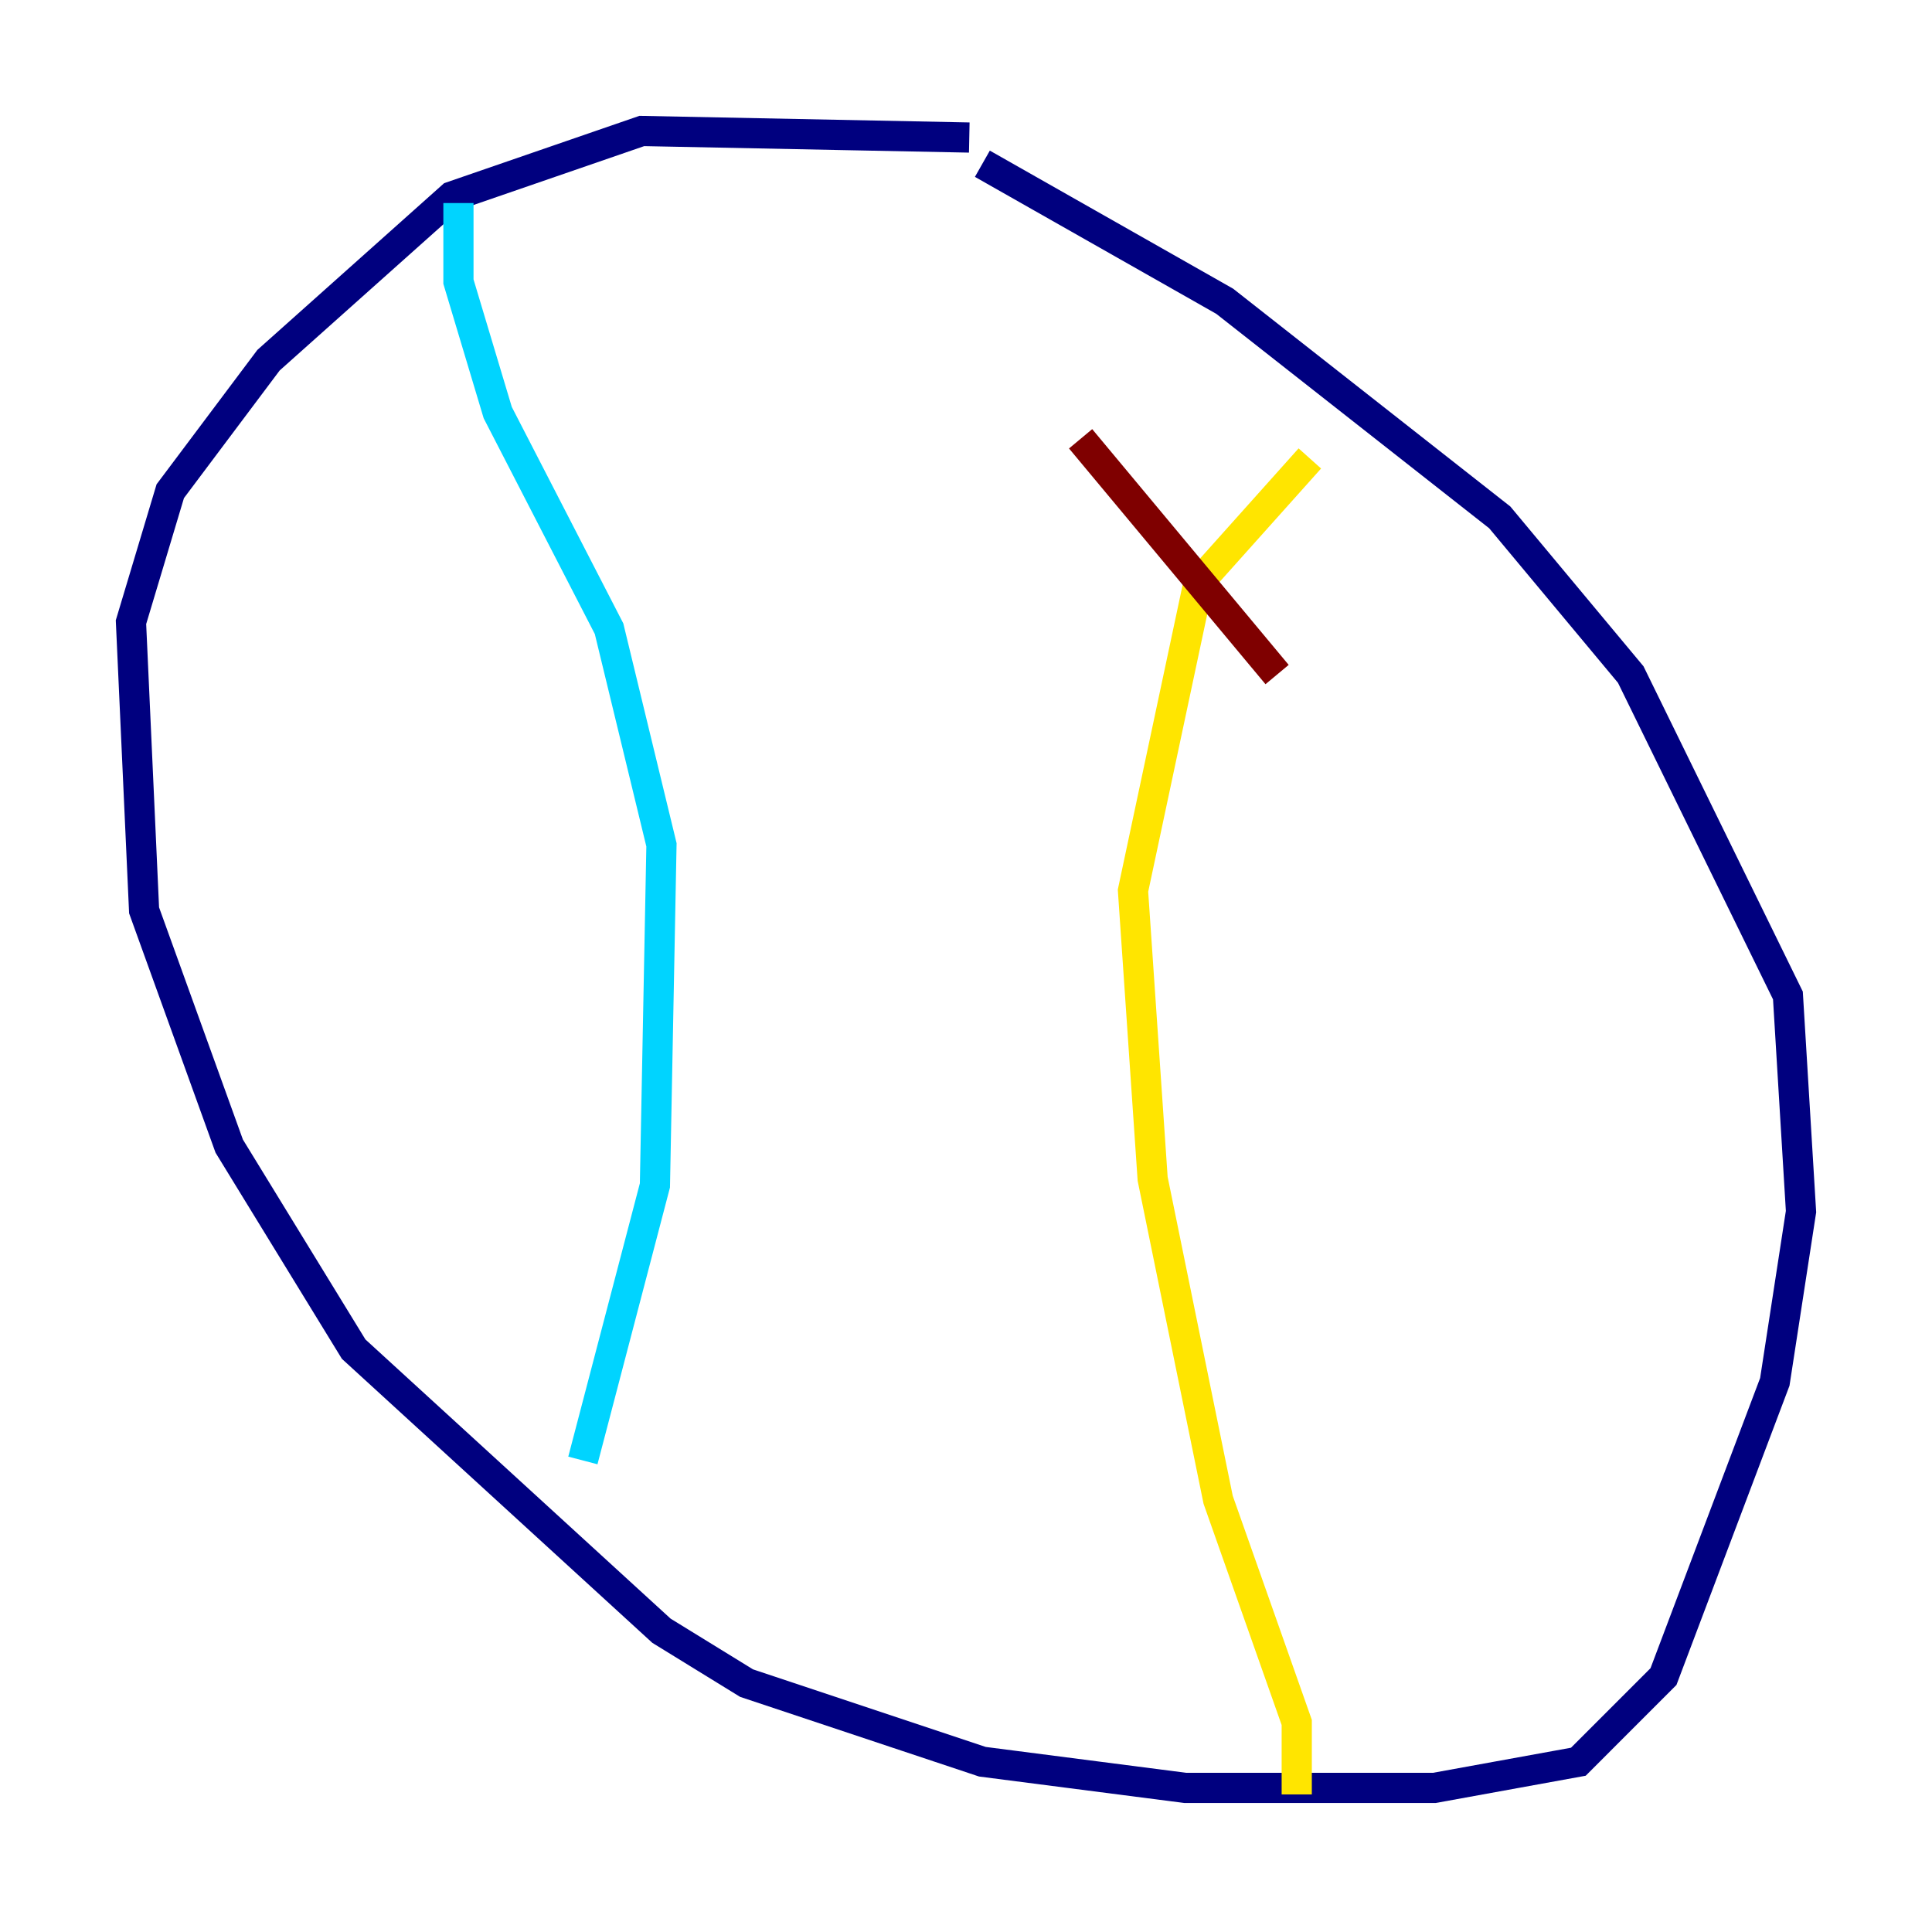 <?xml version="1.0" encoding="utf-8" ?>
<svg baseProfile="tiny" height="128" version="1.2" viewBox="0,0,128,128" width="128" xmlns="http://www.w3.org/2000/svg" xmlns:ev="http://www.w3.org/2001/xml-events" xmlns:xlink="http://www.w3.org/1999/xlink"><defs /><polyline fill="none" points="64.217,9.112 42.522,8.678 29.939,13.017 17.79,23.864 11.281,32.542 8.678,41.22 9.546,60.312 15.186,75.932 23.43,89.383 43.824,108.041 49.464,111.512 65.085,116.719 78.536,118.454 95.024,118.454 104.57,116.719 110.21,111.078 117.586,91.552 119.322,80.271 118.454,65.953 108.041,44.691 99.363,34.278 81.139,19.959 65.085,10.848" stroke="#00007f" stroke-width="2" /><polyline fill="none" points="30.373,13.451 30.373,18.658 32.976,27.336 40.352,41.654 43.824,55.973 43.39,78.536 38.617,96.759" stroke="#00d4ff" stroke-width="2" /><polyline fill="none" points="85.912,118.888 85.912,114.115 80.705,99.363 76.366,78.102 75.064,59.01 79.403,38.617 86.78,30.373" stroke="#ffe500" stroke-width="2" /><polyline fill="none" points="71.593,29.071 84.61,44.691" stroke="#7f0000" stroke-width="2" /></svg>